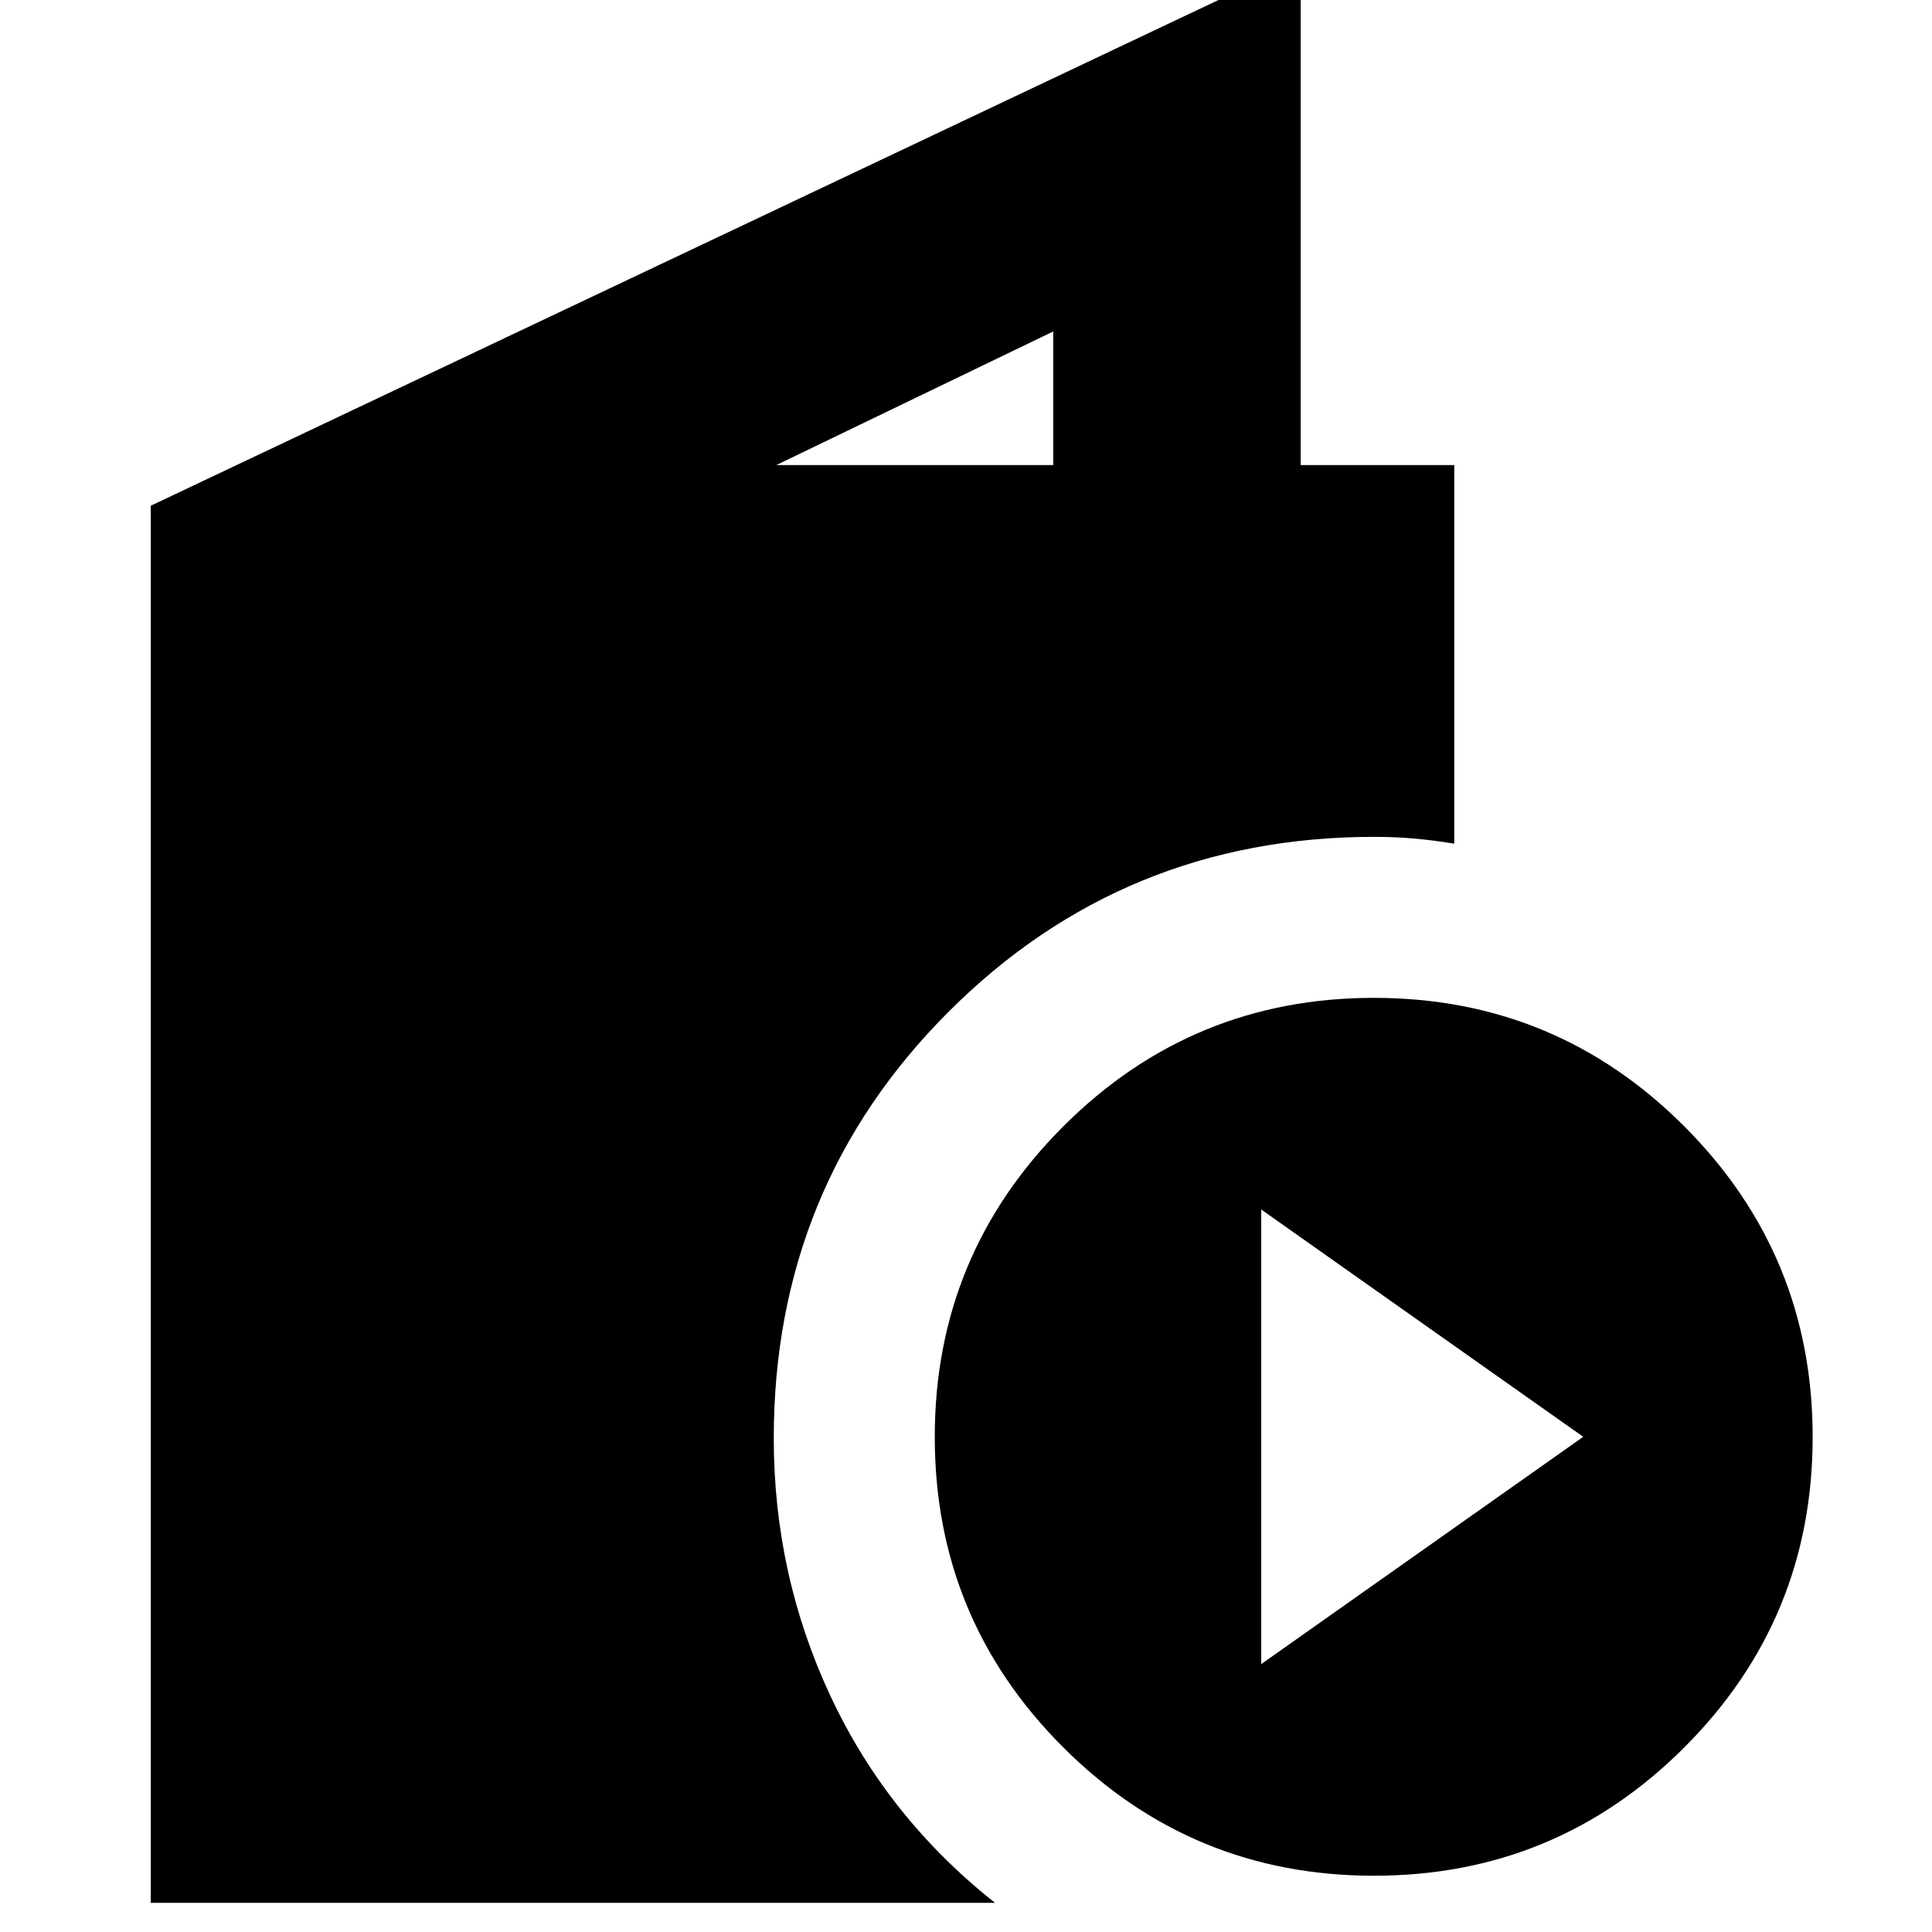 <svg xmlns="http://www.w3.org/2000/svg" height="24" viewBox="0 -960 960 960" width="24"><path d="M74.91-14.48V-708.7l571.4-270.65v250.44h76.3v188.13q-10.22-1.7-19.87-2.55-9.65-.84-19.87-.84-124.61 0-211.5 86.89t-86.89 211.93q0 67.91 28.24 128.24 28.24 60.33 81.72 102.63H74.91Zm310.83-714.43h137.61v-66.39l-137.61 66.39ZM682.68-27.96q-90.47 0-154.34-63.77-63.86-63.76-63.86-154.24 0-90.48 63.86-154.34 63.87-63.86 154.34-63.86 90.48 0 154.25 63.86 63.77 63.86 63.77 154.34T836.93-91.73q-63.77 63.77-154.25 63.77ZM626.7-133.13l160-112.93L626.7-359v225.87Z"/></svg>